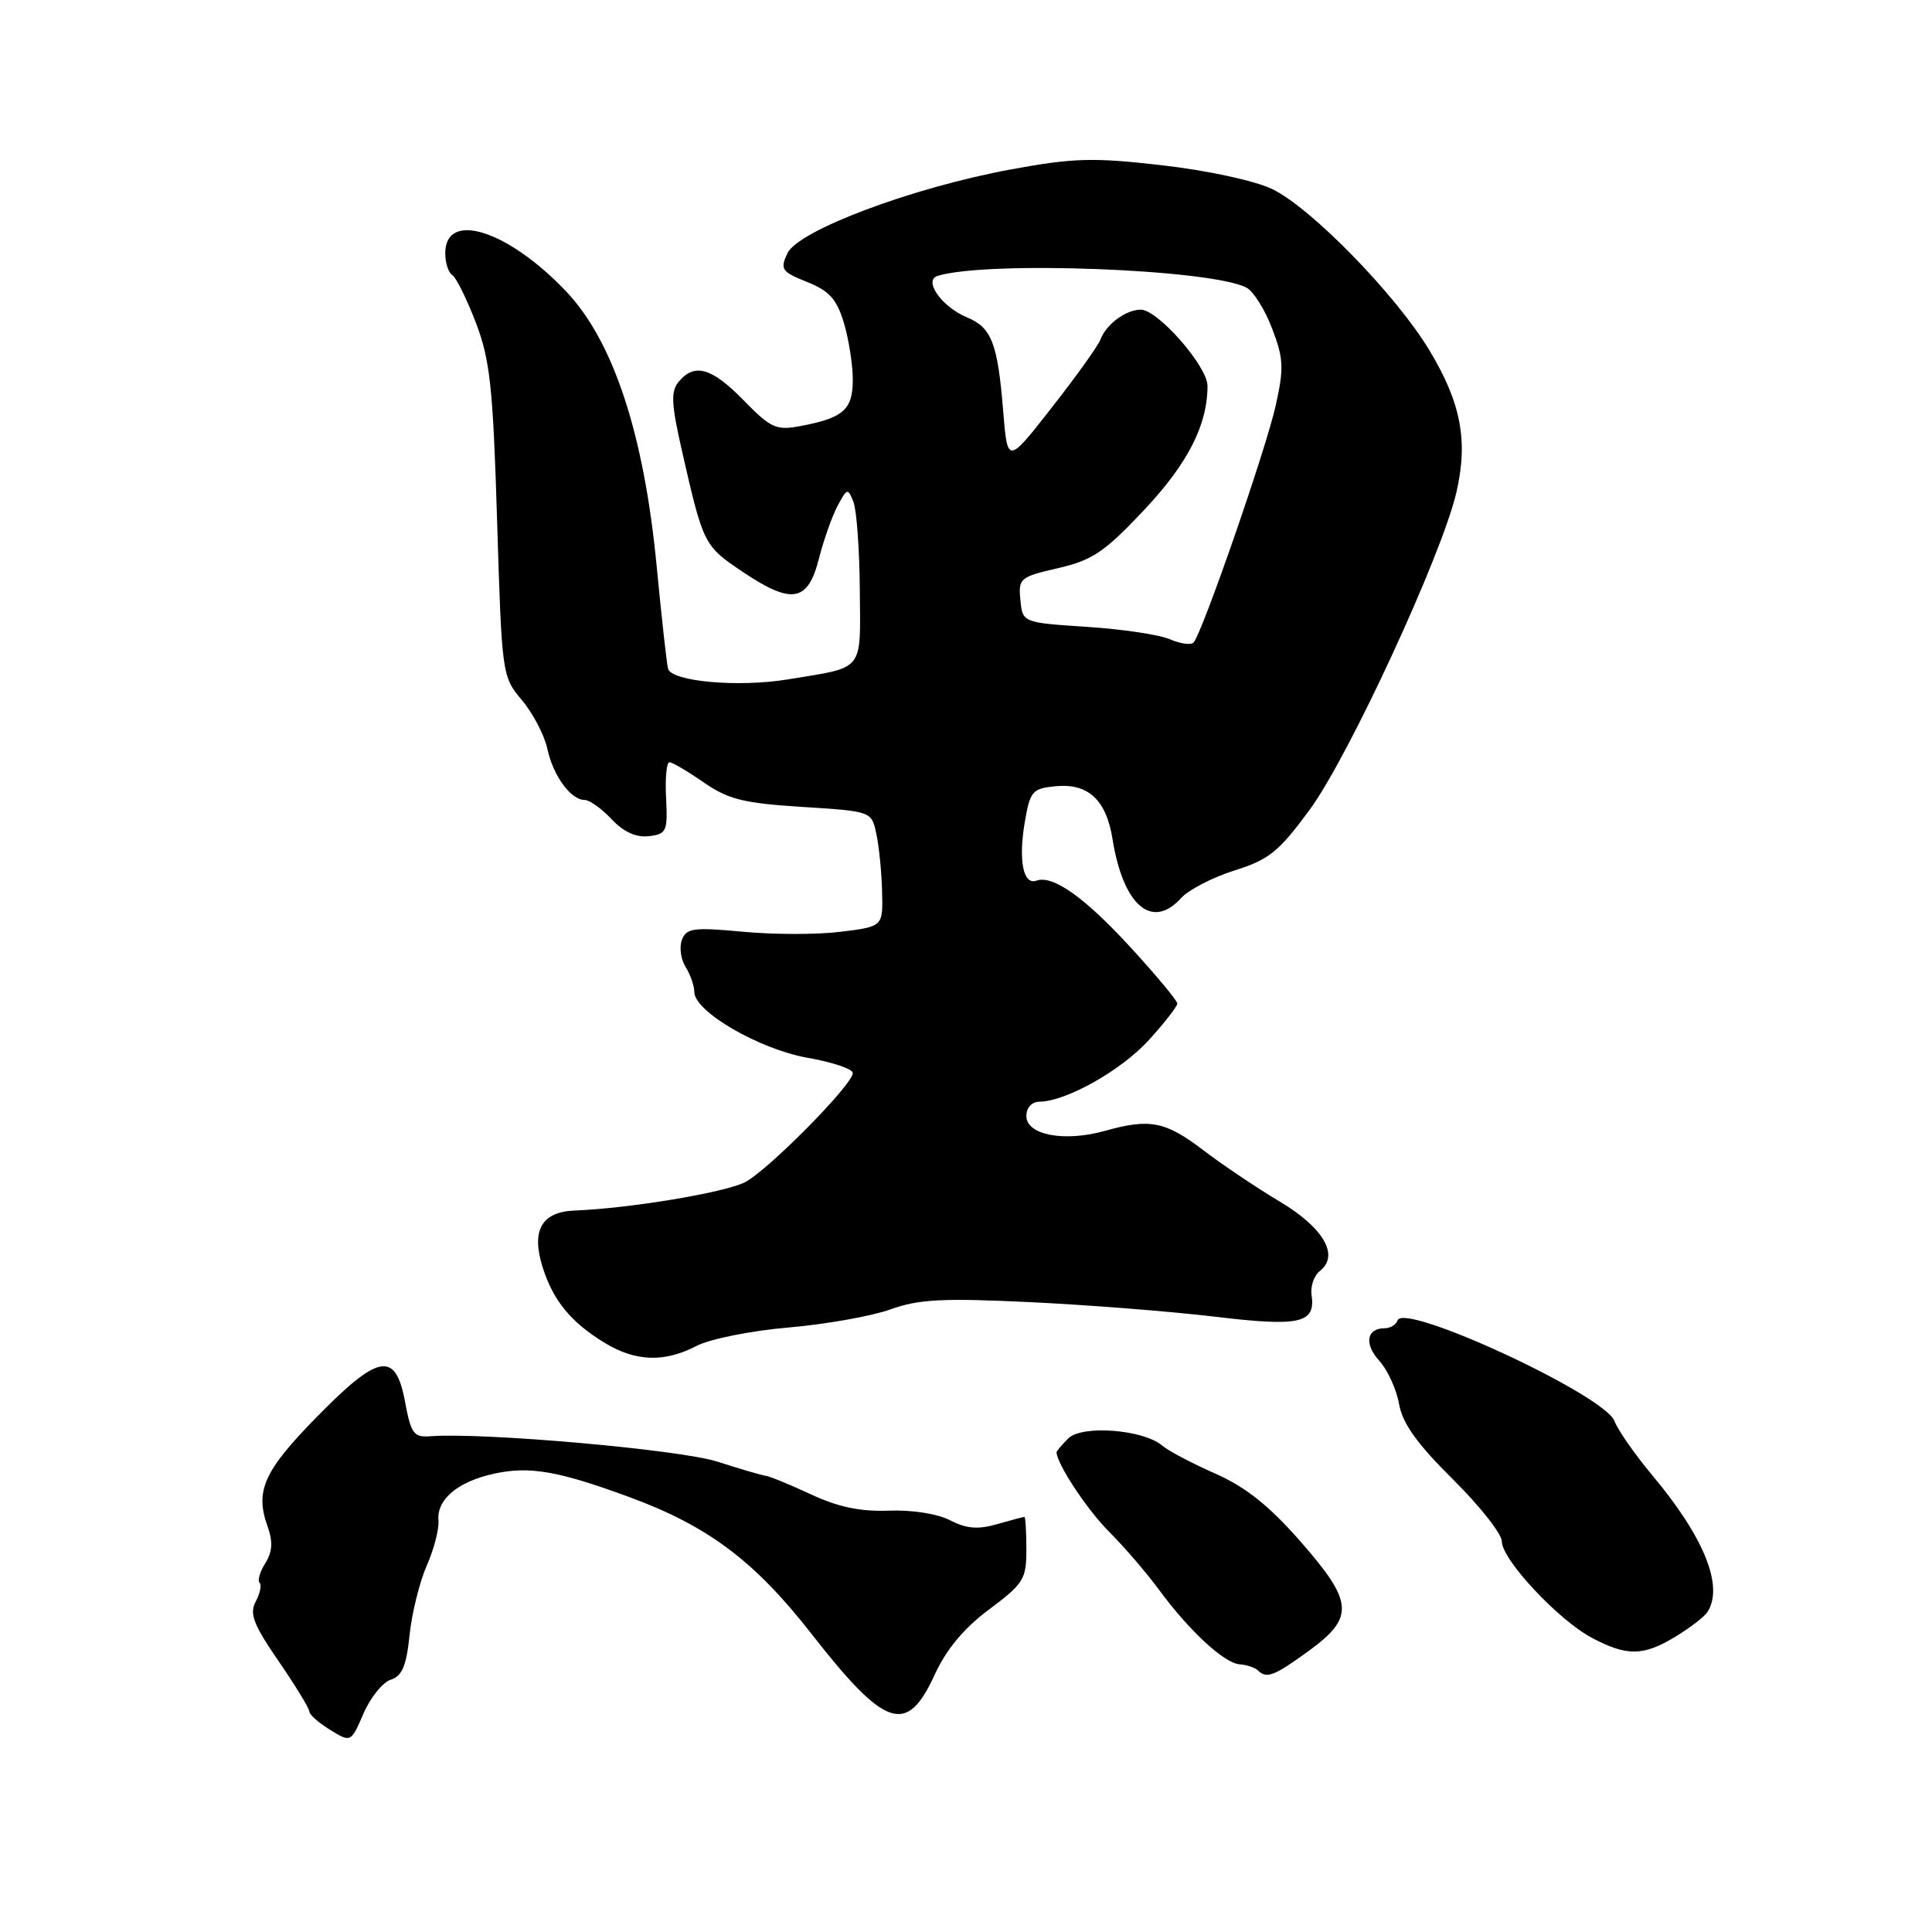 <?xml version="1.0" encoding="UTF-8" standalone="no"?>
<!DOCTYPE svg PUBLIC "-//W3C//DTD SVG 1.1//EN" "http://www.w3.org/Graphics/SVG/1.1/DTD/svg11.dtd" >
<svg xmlns="http://www.w3.org/2000/svg" xmlns:xlink="http://www.w3.org/1999/xlink" version="1.1" viewBox="0 0 256 256">
 <g >
 <path fill="currentColor"
d=" M 51.78 222.57 C 53.28 222.09 53.85 220.74 54.27 216.66 C 54.57 213.75 55.60 209.60 56.55 207.44 C 57.51 205.27 58.20 202.58 58.10 201.45 C 57.84 198.68 60.69 196.30 65.51 195.26 C 70.19 194.25 73.98 194.91 83.39 198.37 C 93.81 202.20 99.98 206.83 107.50 216.46 C 117.31 229.02 120.14 229.98 123.82 221.97 C 125.39 218.55 127.70 215.77 131.06 213.26 C 135.64 209.84 136.00 209.26 136.00 205.29 C 136.00 202.93 135.88 201.00 135.74 201.00 C 135.60 201.00 133.97 201.43 132.12 201.96 C 129.59 202.69 128.05 202.56 125.90 201.45 C 124.23 200.58 120.84 200.05 117.77 200.17 C 114.02 200.31 111.06 199.69 107.50 198.03 C 104.75 196.75 102.05 195.64 101.50 195.56 C 100.95 195.49 98.03 194.63 95.00 193.66 C 90.04 192.08 64.03 189.78 57.03 190.31 C 54.83 190.48 54.46 189.98 53.67 185.75 C 52.41 178.97 50.17 179.37 41.88 187.85 C 34.94 194.94 33.77 197.57 35.46 202.27 C 36.18 204.29 36.10 205.61 35.16 207.12 C 34.44 208.26 34.10 209.44 34.40 209.73 C 34.69 210.02 34.46 211.14 33.88 212.22 C 33.03 213.82 33.57 215.24 36.92 220.12 C 39.16 223.39 41.00 226.39 41.00 226.80 C 41.00 227.21 42.24 228.29 43.75 229.22 C 46.50 230.90 46.50 230.90 48.17 227.04 C 49.09 224.92 50.71 222.91 51.78 222.57 Z  M 173.42 218.75 C 179.52 214.30 179.36 212.28 172.28 204.21 C 168.14 199.49 165.04 197.03 161.03 195.26 C 157.99 193.92 154.82 192.25 154.00 191.55 C 151.50 189.41 143.35 188.79 141.55 190.60 C 140.70 191.45 140.00 192.27 140.00 192.42 C 140.00 193.92 144.03 200.03 146.93 202.93 C 148.93 204.93 151.88 208.36 153.49 210.54 C 157.55 216.07 162.18 220.36 164.25 220.53 C 165.21 220.60 166.30 220.97 166.67 221.33 C 167.82 222.48 168.83 222.09 173.42 218.75 Z  M 222.00 216.87 C 223.93 215.70 225.83 214.24 226.23 213.62 C 228.45 210.24 225.83 203.71 218.95 195.50 C 216.65 192.75 214.38 189.50 213.92 188.29 C 212.61 184.84 186.00 172.50 185.18 174.96 C 184.99 175.53 184.22 176.00 183.48 176.00 C 181.07 176.00 180.73 178.09 182.77 180.32 C 183.86 181.52 185.04 184.09 185.38 186.03 C 185.84 188.62 187.76 191.30 192.50 196.00 C 196.08 199.55 199.00 203.25 199.00 204.24 C 199.00 206.65 206.51 214.69 210.95 217.03 C 215.58 219.48 217.75 219.45 222.00 216.87 Z  M 92.30 178.34 C 94.06 177.42 99.54 176.32 104.50 175.90 C 109.45 175.47 115.53 174.39 118.00 173.50 C 121.73 172.15 124.90 171.99 136.50 172.54 C 144.20 172.91 155.22 173.78 161.00 174.47 C 172.26 175.82 174.34 175.35 173.79 171.59 C 173.62 170.44 174.12 169.01 174.89 168.41 C 177.52 166.36 175.39 162.68 169.55 159.20 C 166.52 157.39 161.99 154.35 159.49 152.44 C 154.42 148.57 152.37 148.17 146.39 149.85 C 141.03 151.35 136.00 150.40 136.00 147.88 C 136.00 146.76 136.71 145.99 137.75 145.98 C 141.30 145.93 148.61 141.81 152.25 137.79 C 154.31 135.52 156.00 133.35 156.00 132.97 C 156.00 132.60 153.24 129.28 149.88 125.61 C 143.74 118.91 139.52 115.91 137.33 116.69 C 135.59 117.32 134.93 114.04 135.78 108.99 C 136.49 104.82 136.78 104.48 139.87 104.18 C 144.18 103.76 146.58 105.98 147.41 111.15 C 148.82 119.98 152.63 123.27 156.50 119.00 C 157.49 117.90 160.68 116.26 163.58 115.34 C 168.16 113.90 169.46 112.85 173.55 107.28 C 178.70 100.27 191.03 73.59 192.97 65.28 C 194.56 58.44 193.61 53.40 189.41 46.43 C 184.97 39.05 173.72 27.52 168.55 25.04 C 166.23 23.94 160.00 22.59 154.00 21.90 C 144.83 20.85 142.29 20.92 134.00 22.44 C 120.93 24.84 105.77 30.52 104.34 33.56 C 103.34 35.68 103.56 36.01 106.94 37.36 C 109.89 38.54 110.87 39.63 111.82 42.78 C 112.47 44.96 113.00 48.35 113.00 50.33 C 113.00 54.29 111.74 55.40 105.98 56.47 C 102.85 57.05 102.11 56.71 98.55 53.06 C 94.32 48.72 92.03 48.06 89.94 50.57 C 88.86 51.87 88.94 53.47 90.38 59.82 C 93.20 72.19 93.27 72.32 98.45 75.80 C 104.94 80.15 107.06 79.77 108.52 73.99 C 109.15 71.52 110.26 68.38 110.99 67.02 C 112.25 64.66 112.35 64.64 113.09 66.52 C 113.51 67.61 113.89 72.86 113.93 78.18 C 114.01 89.15 114.66 88.34 104.35 90.03 C 97.81 91.10 88.99 90.31 88.52 88.61 C 88.35 88.00 87.67 81.88 87.01 75.00 C 85.33 57.54 81.29 45.26 75.07 38.67 C 67.33 30.49 59.00 27.84 59.00 33.56 C 59.00 34.84 59.42 36.14 59.94 36.46 C 60.45 36.78 61.85 39.62 63.06 42.77 C 64.94 47.72 65.33 51.30 65.87 69.06 C 66.50 89.46 66.52 89.64 69.17 92.79 C 70.63 94.53 72.14 97.43 72.53 99.23 C 73.29 102.79 75.63 106.00 77.48 106.00 C 78.12 106.00 79.73 107.15 81.04 108.55 C 82.63 110.24 84.28 110.99 85.97 110.80 C 88.32 110.52 88.48 110.16 88.26 105.75 C 88.12 103.14 88.32 101.00 88.70 101.00 C 89.08 101.00 91.12 102.20 93.24 103.67 C 96.50 105.92 98.51 106.43 106.29 106.92 C 115.49 107.50 115.49 107.50 116.12 110.50 C 116.48 112.15 116.82 115.59 116.88 118.13 C 117.00 122.77 117.00 122.77 111.44 123.46 C 108.38 123.85 102.54 123.85 98.45 123.46 C 91.92 122.85 90.95 122.98 90.36 124.52 C 89.99 125.48 90.21 127.10 90.84 128.12 C 91.48 129.14 92.00 130.63 92.00 131.44 C 92.00 134.03 100.60 139.03 107.00 140.16 C 110.30 140.74 113.00 141.65 113.00 142.18 C 113.00 143.71 101.80 155.05 98.71 156.65 C 96.06 158.02 83.43 160.12 76.17 160.40 C 71.77 160.57 70.37 163.01 71.89 167.88 C 73.28 172.32 75.64 175.20 80.10 177.92 C 84.21 180.43 88.02 180.56 92.30 178.34 Z  M 155.00 84.70 C 153.62 84.10 148.68 83.36 144.00 83.06 C 135.50 82.50 135.50 82.50 135.21 79.50 C 134.92 76.63 135.15 76.44 140.21 75.28 C 144.75 74.23 146.35 73.15 151.57 67.61 C 157.38 61.44 160.00 56.32 160.00 51.14 C 160.00 48.53 153.39 40.99 151.13 41.03 C 149.13 41.07 146.57 42.98 145.81 45.00 C 145.50 45.83 142.60 49.88 139.37 54.00 C 133.50 61.50 133.50 61.50 132.93 54.50 C 132.20 45.48 131.40 43.41 128.13 42.05 C 124.81 40.68 122.31 37.16 124.23 36.56 C 130.74 34.53 160.46 35.66 165.16 38.11 C 166.08 38.59 167.61 41.02 168.56 43.53 C 170.09 47.51 170.14 48.78 169.04 53.73 C 167.72 59.63 159.26 84.02 158.14 85.15 C 157.79 85.50 156.38 85.30 155.00 84.70 Z "/>
</g>
</svg>